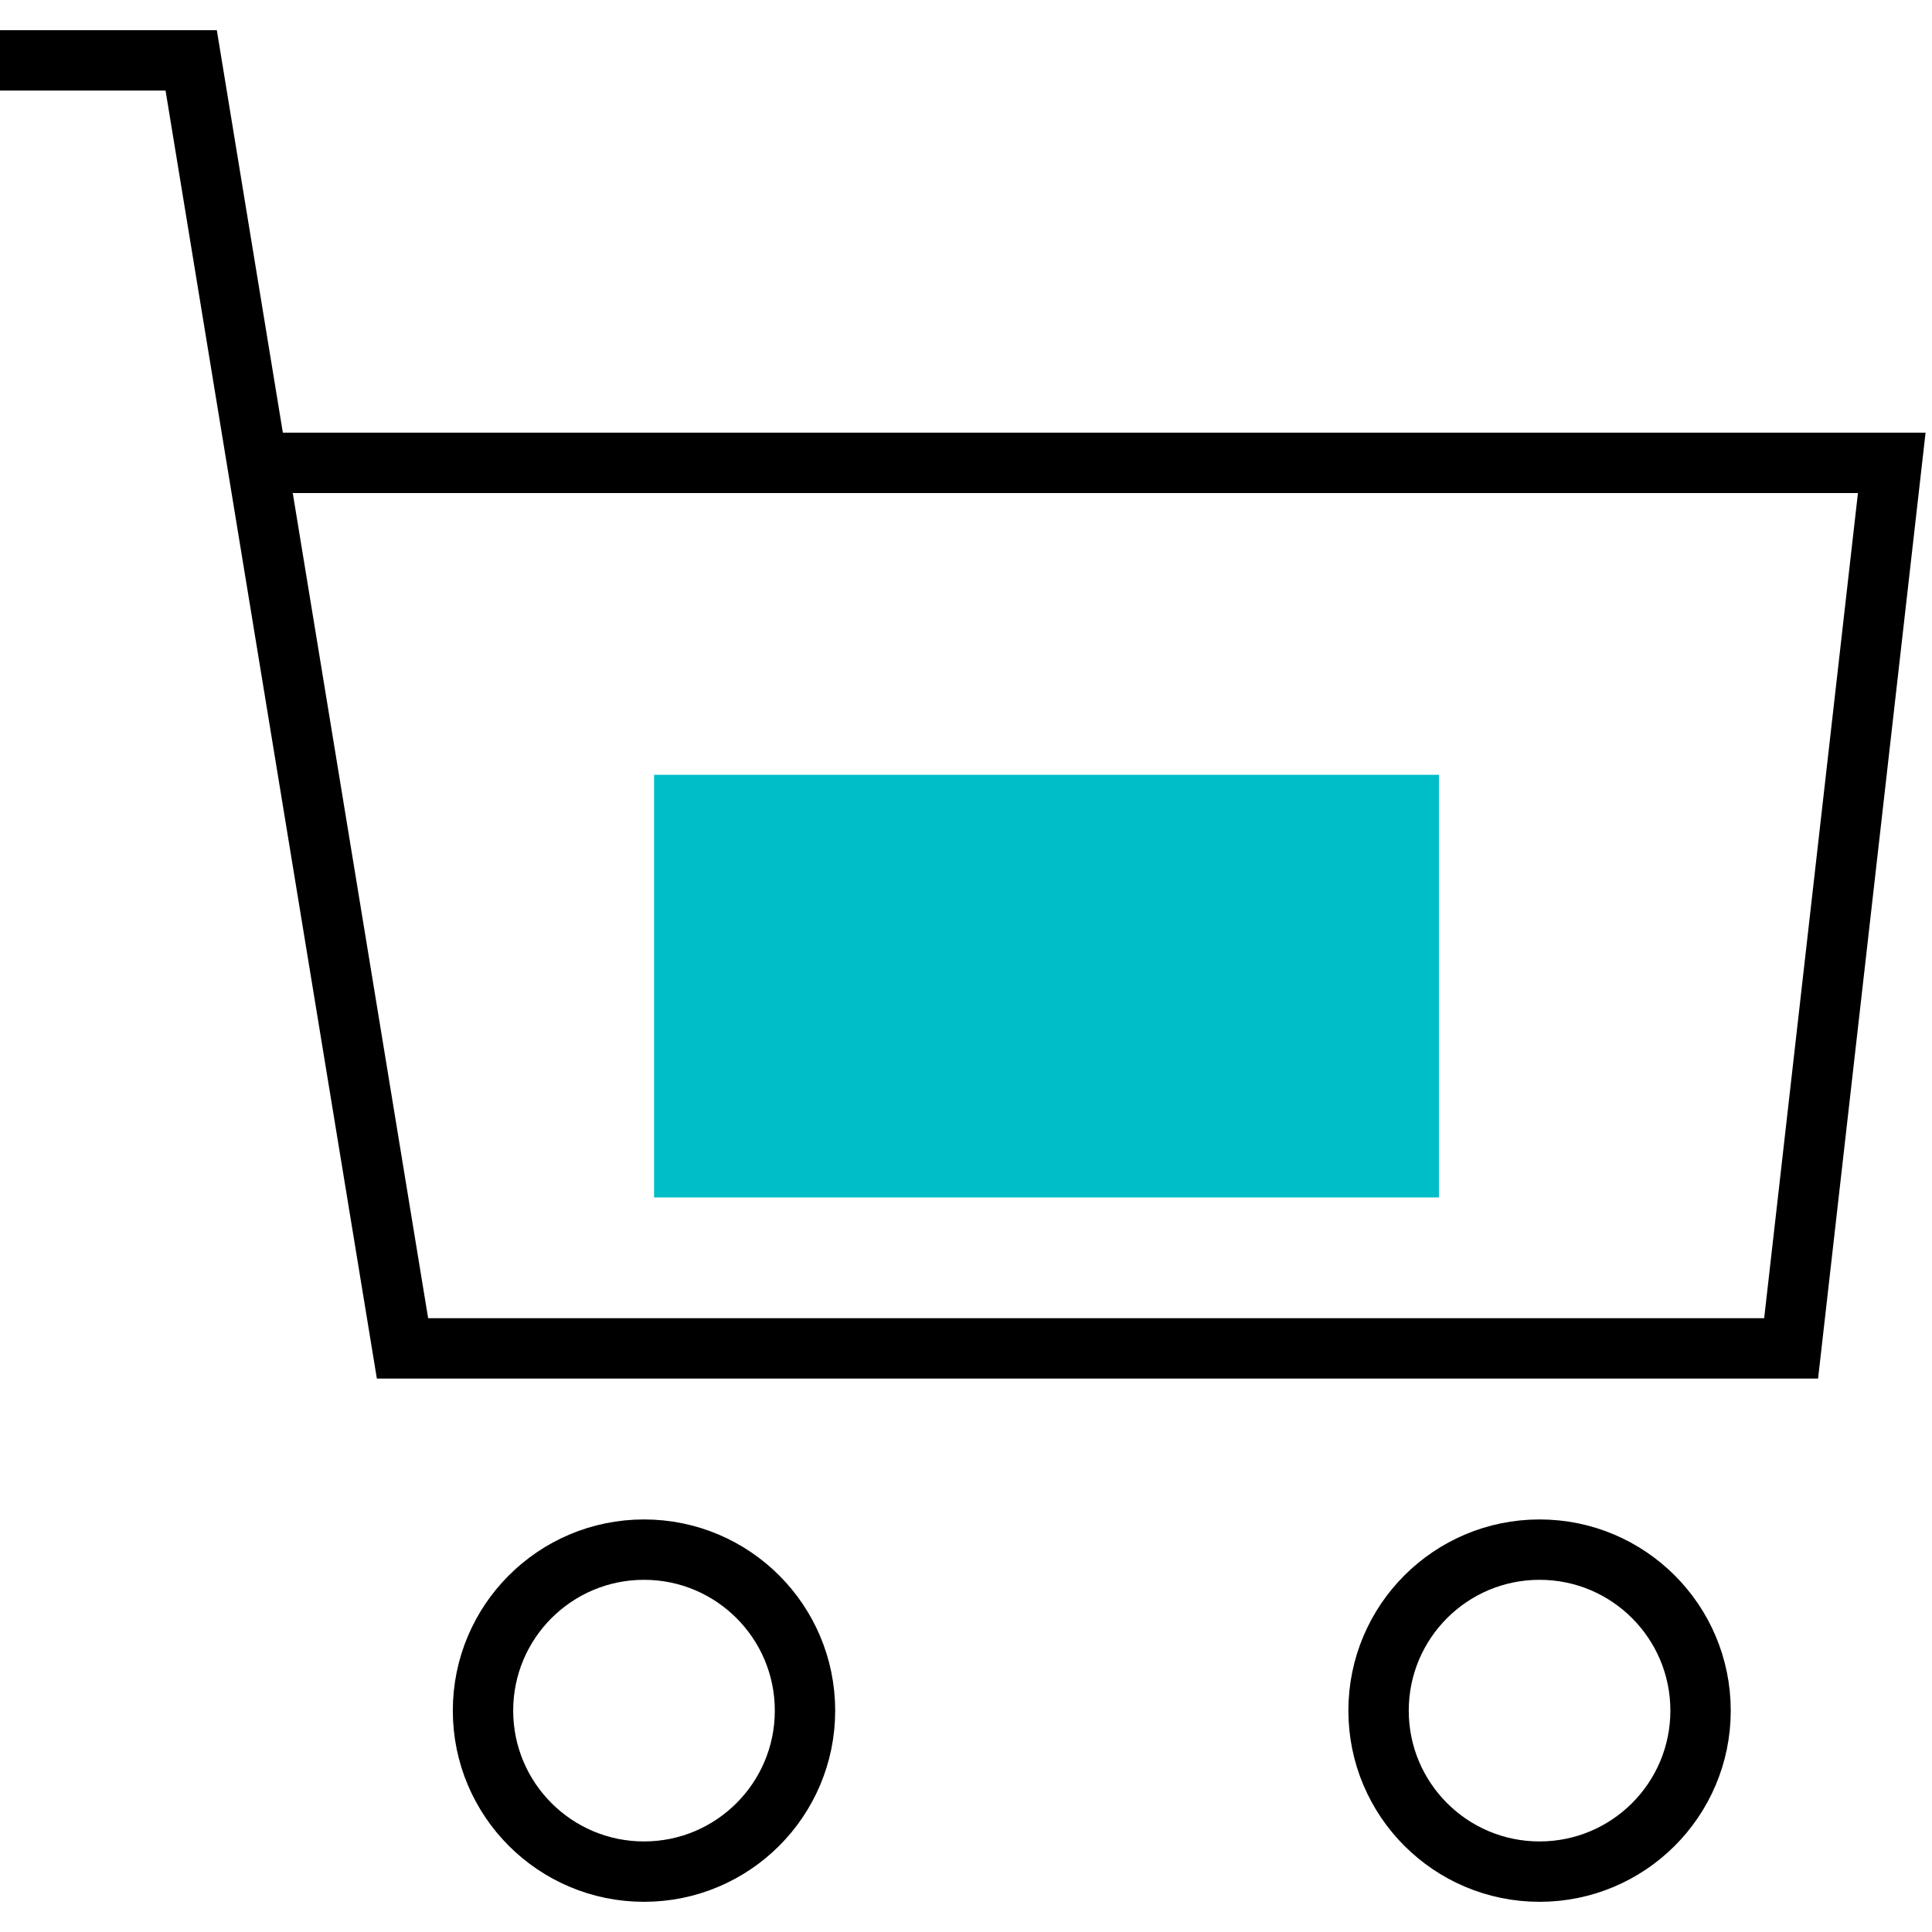 <svg xmlns="http://www.w3.org/2000/svg" viewBox="0 0 48 48"><path fill="#00bec8" stroke="#00bec8" stroke-miterlimit="10" stroke-width="1.5" d="M17 20h18v9H17z"/><path fill="none" stroke="currentColor" stroke-miterlimit="10" stroke-width="1.5" d="M6.5 11.5H47l-2.5 22H10l-5.25-32H0"/><circle cx="16" cy="42.5" r="4" fill="none" stroke="currentColor" stroke-miterlimit="10" stroke-width="1.5"/><circle cx="38.25" cy="42.5" r="4" fill="none" stroke="currentColor" stroke-miterlimit="10" stroke-width="1.5"/></svg>